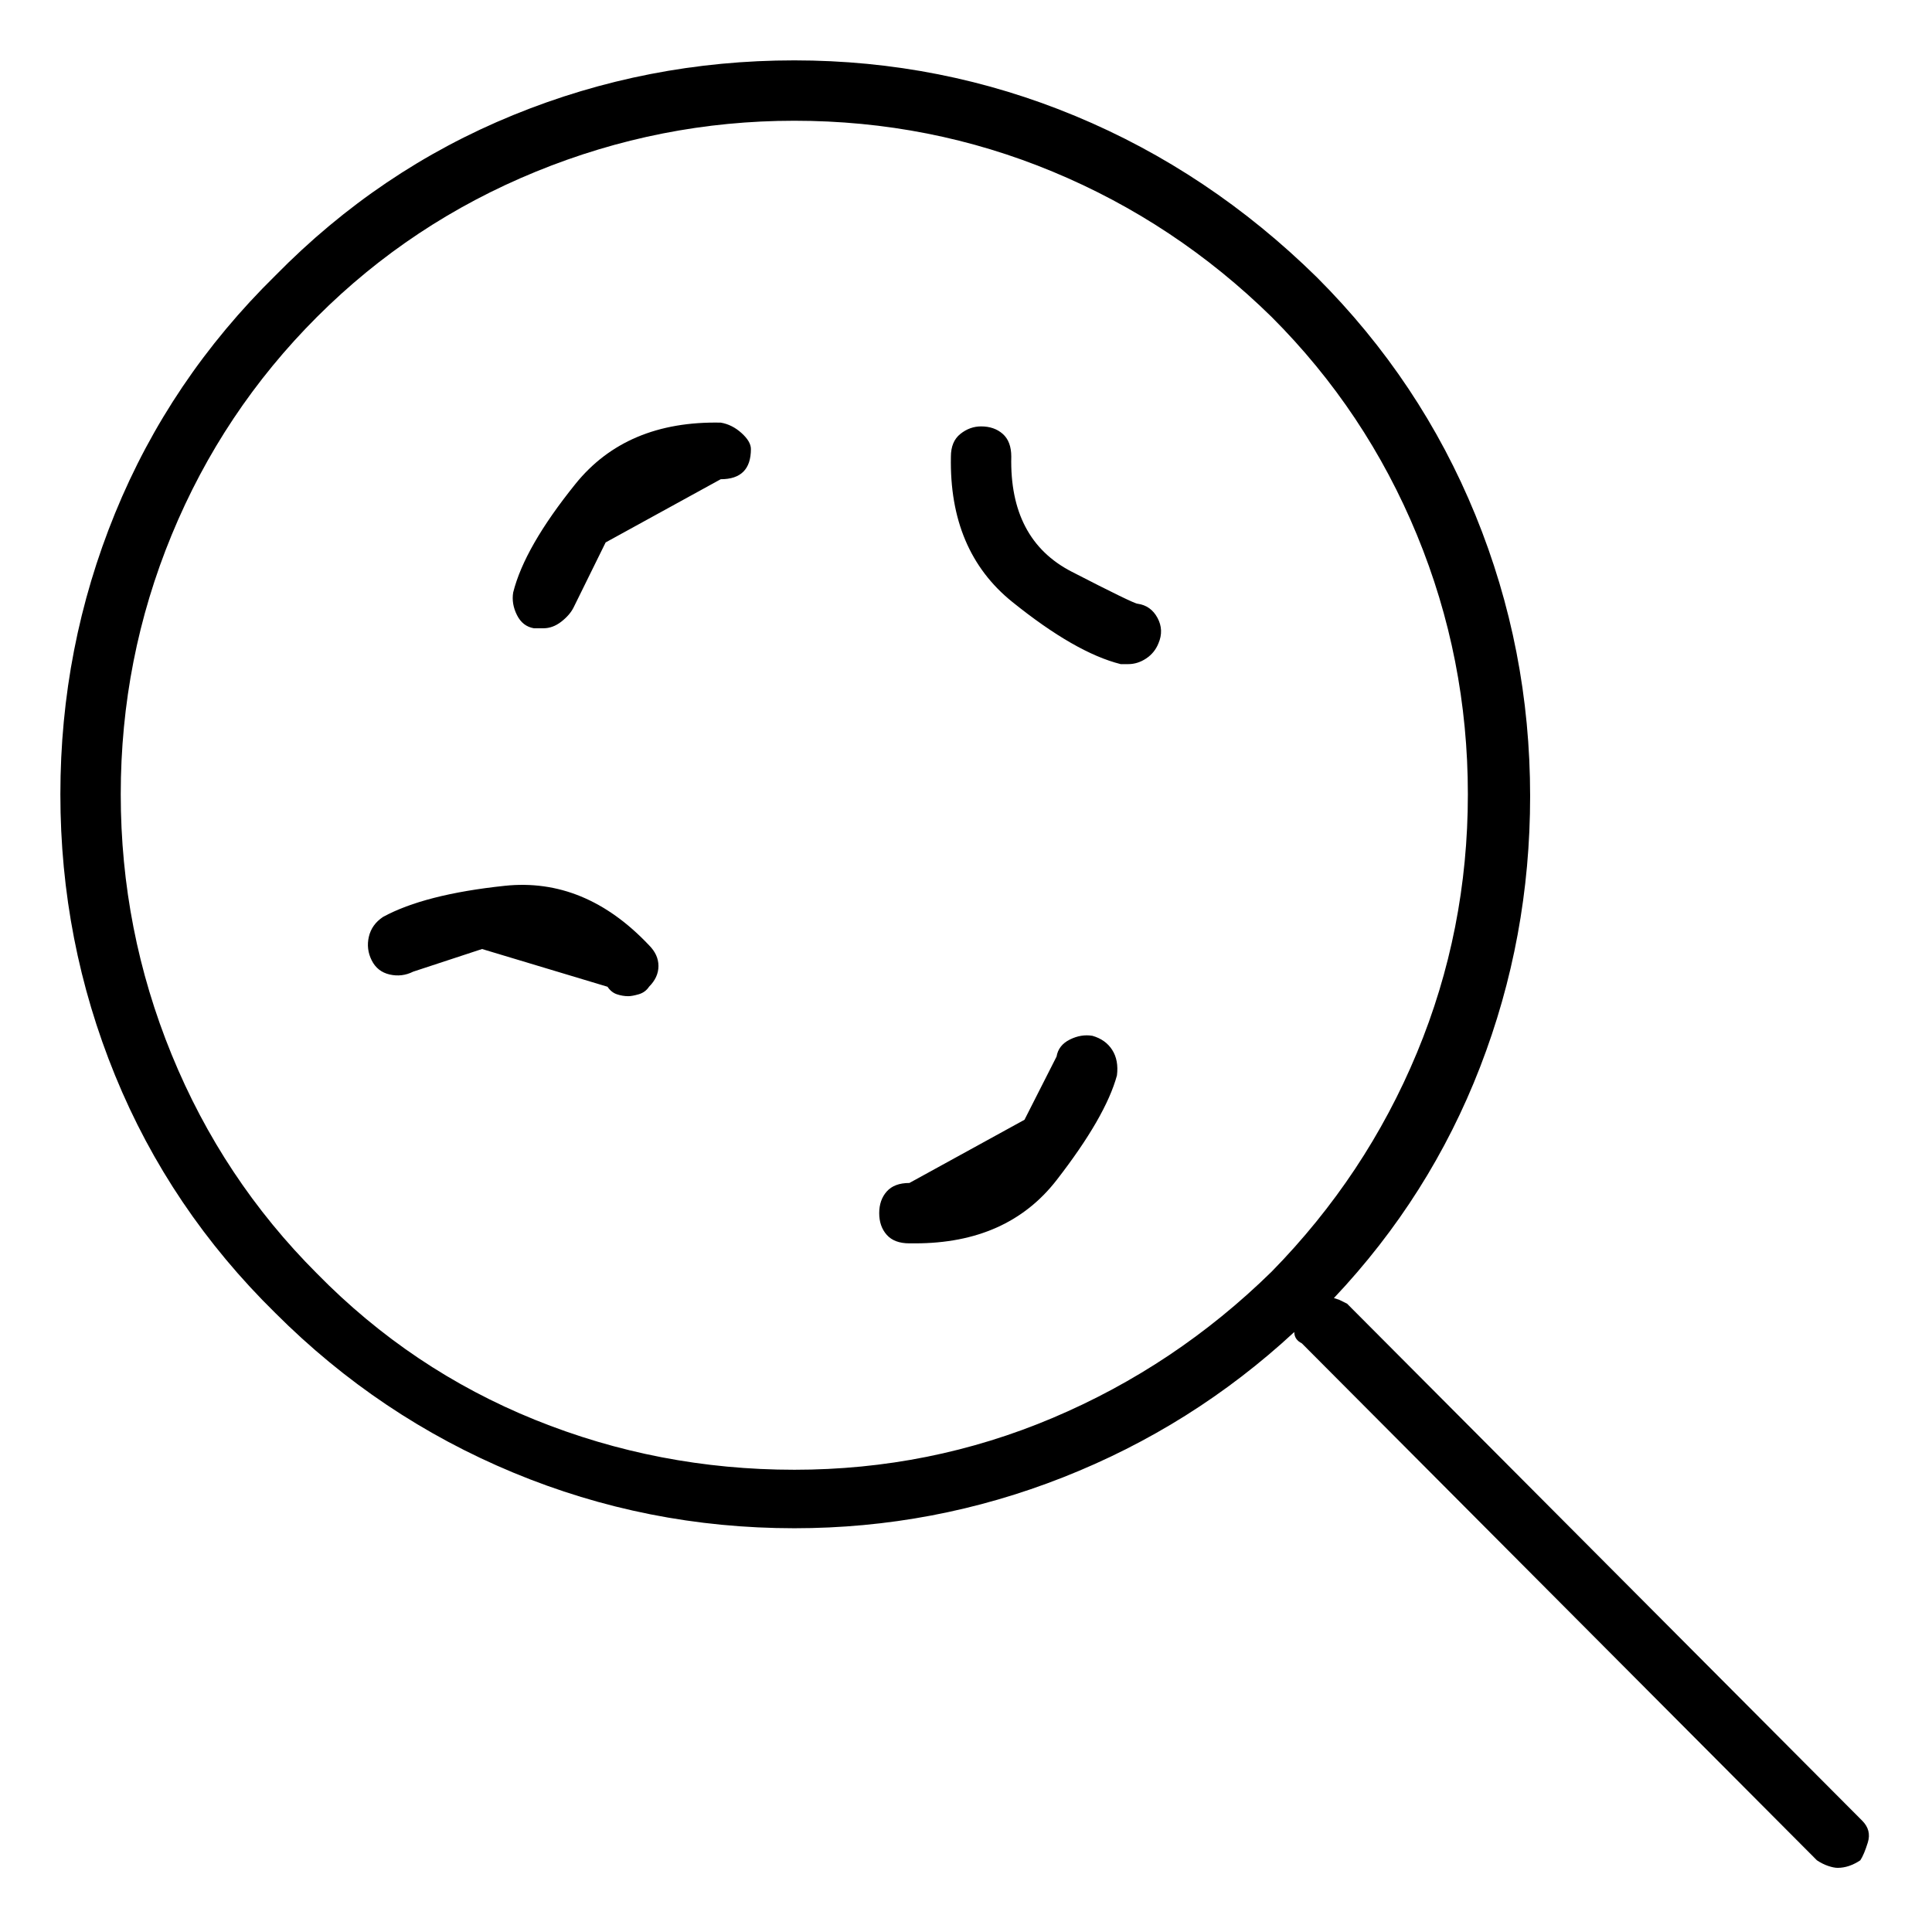<svg viewBox="0 0 1024 1024" xmlns="http://www.w3.org/2000/svg">
  <path transform="scale(1, -1) translate(0, -960)" fill="currentColor" d="M987 -5l-273 274l-4 2t-3 1q51 54 77.5 122.5t26.5 143.5q0 78 -29 149t-84 126q-57 56 -128 85.5t-149 29.5t-149 -29t-126 -85q-56 -55 -85 -126t-29 -149t29 -149t85 -126q55 -55 126 -84.5t149 -29.5q74 0 142.5 27t122.5 77q0 -2 1 -3.5t3 -2.5l273 -274q3 -2 6 -3 t5 -1q3 0 6 1t6 3q2 3 4 9.5t-3 11.5v0zM421 181q-72 0 -137.5 26.5t-115.5 77.5q-50 50 -77 116t-27 138t27 137.5t77 115.5t116 77t137 27q72 0 137 -27t116 -77q50 -50 77 -115.5t27 -137.5t-27 -137t-77 -116q-51 -50 -116 -77.5t-137 -27.5v0zM382 736q-50 1 -77 -32.5 t-33 -57.5q-1 -6 2 -12t9 -7h2.5h2.5q5 0 9.5 3.5t6.5 7.5l17 34.5t61 33.5q8 0 12 4t4 12q0 4 -5 8.5t-11 5.5zM603 640q-2 0 -35 17t-32 61q0 8 -4.5 12t-11.5 4q-6 0 -11 -4t-5 -12q-1 -50 32.5 -77t57.5 -33h2h2q5 0 9.5 3t6.5 8q3 7 -0.5 13.5t-10.5 7.5v0zM203 474 q-6 -4 -7.5 -10.5t1.5 -12.5t9.5 -7.5t12.5 1.5l36.5 12t66.5 -20q2 -3 5 -4t6 -1q2 0 5.5 1t5.5 4q5 5 5 11t-5 11q-34 36 -76.5 31.5t-64.5 -16.5zM579 411q-6 1 -12 -2t-7 -9l-17 -33.5t-61 -33.5q-8 0 -12 -4.5t-4 -11.5t4 -11.5t12 -4.5h1.5h1.5q49 0 75 33.5t32 55.5 q1 8 -2.5 13.5t-10.5 7.5v0z" />
</svg>
